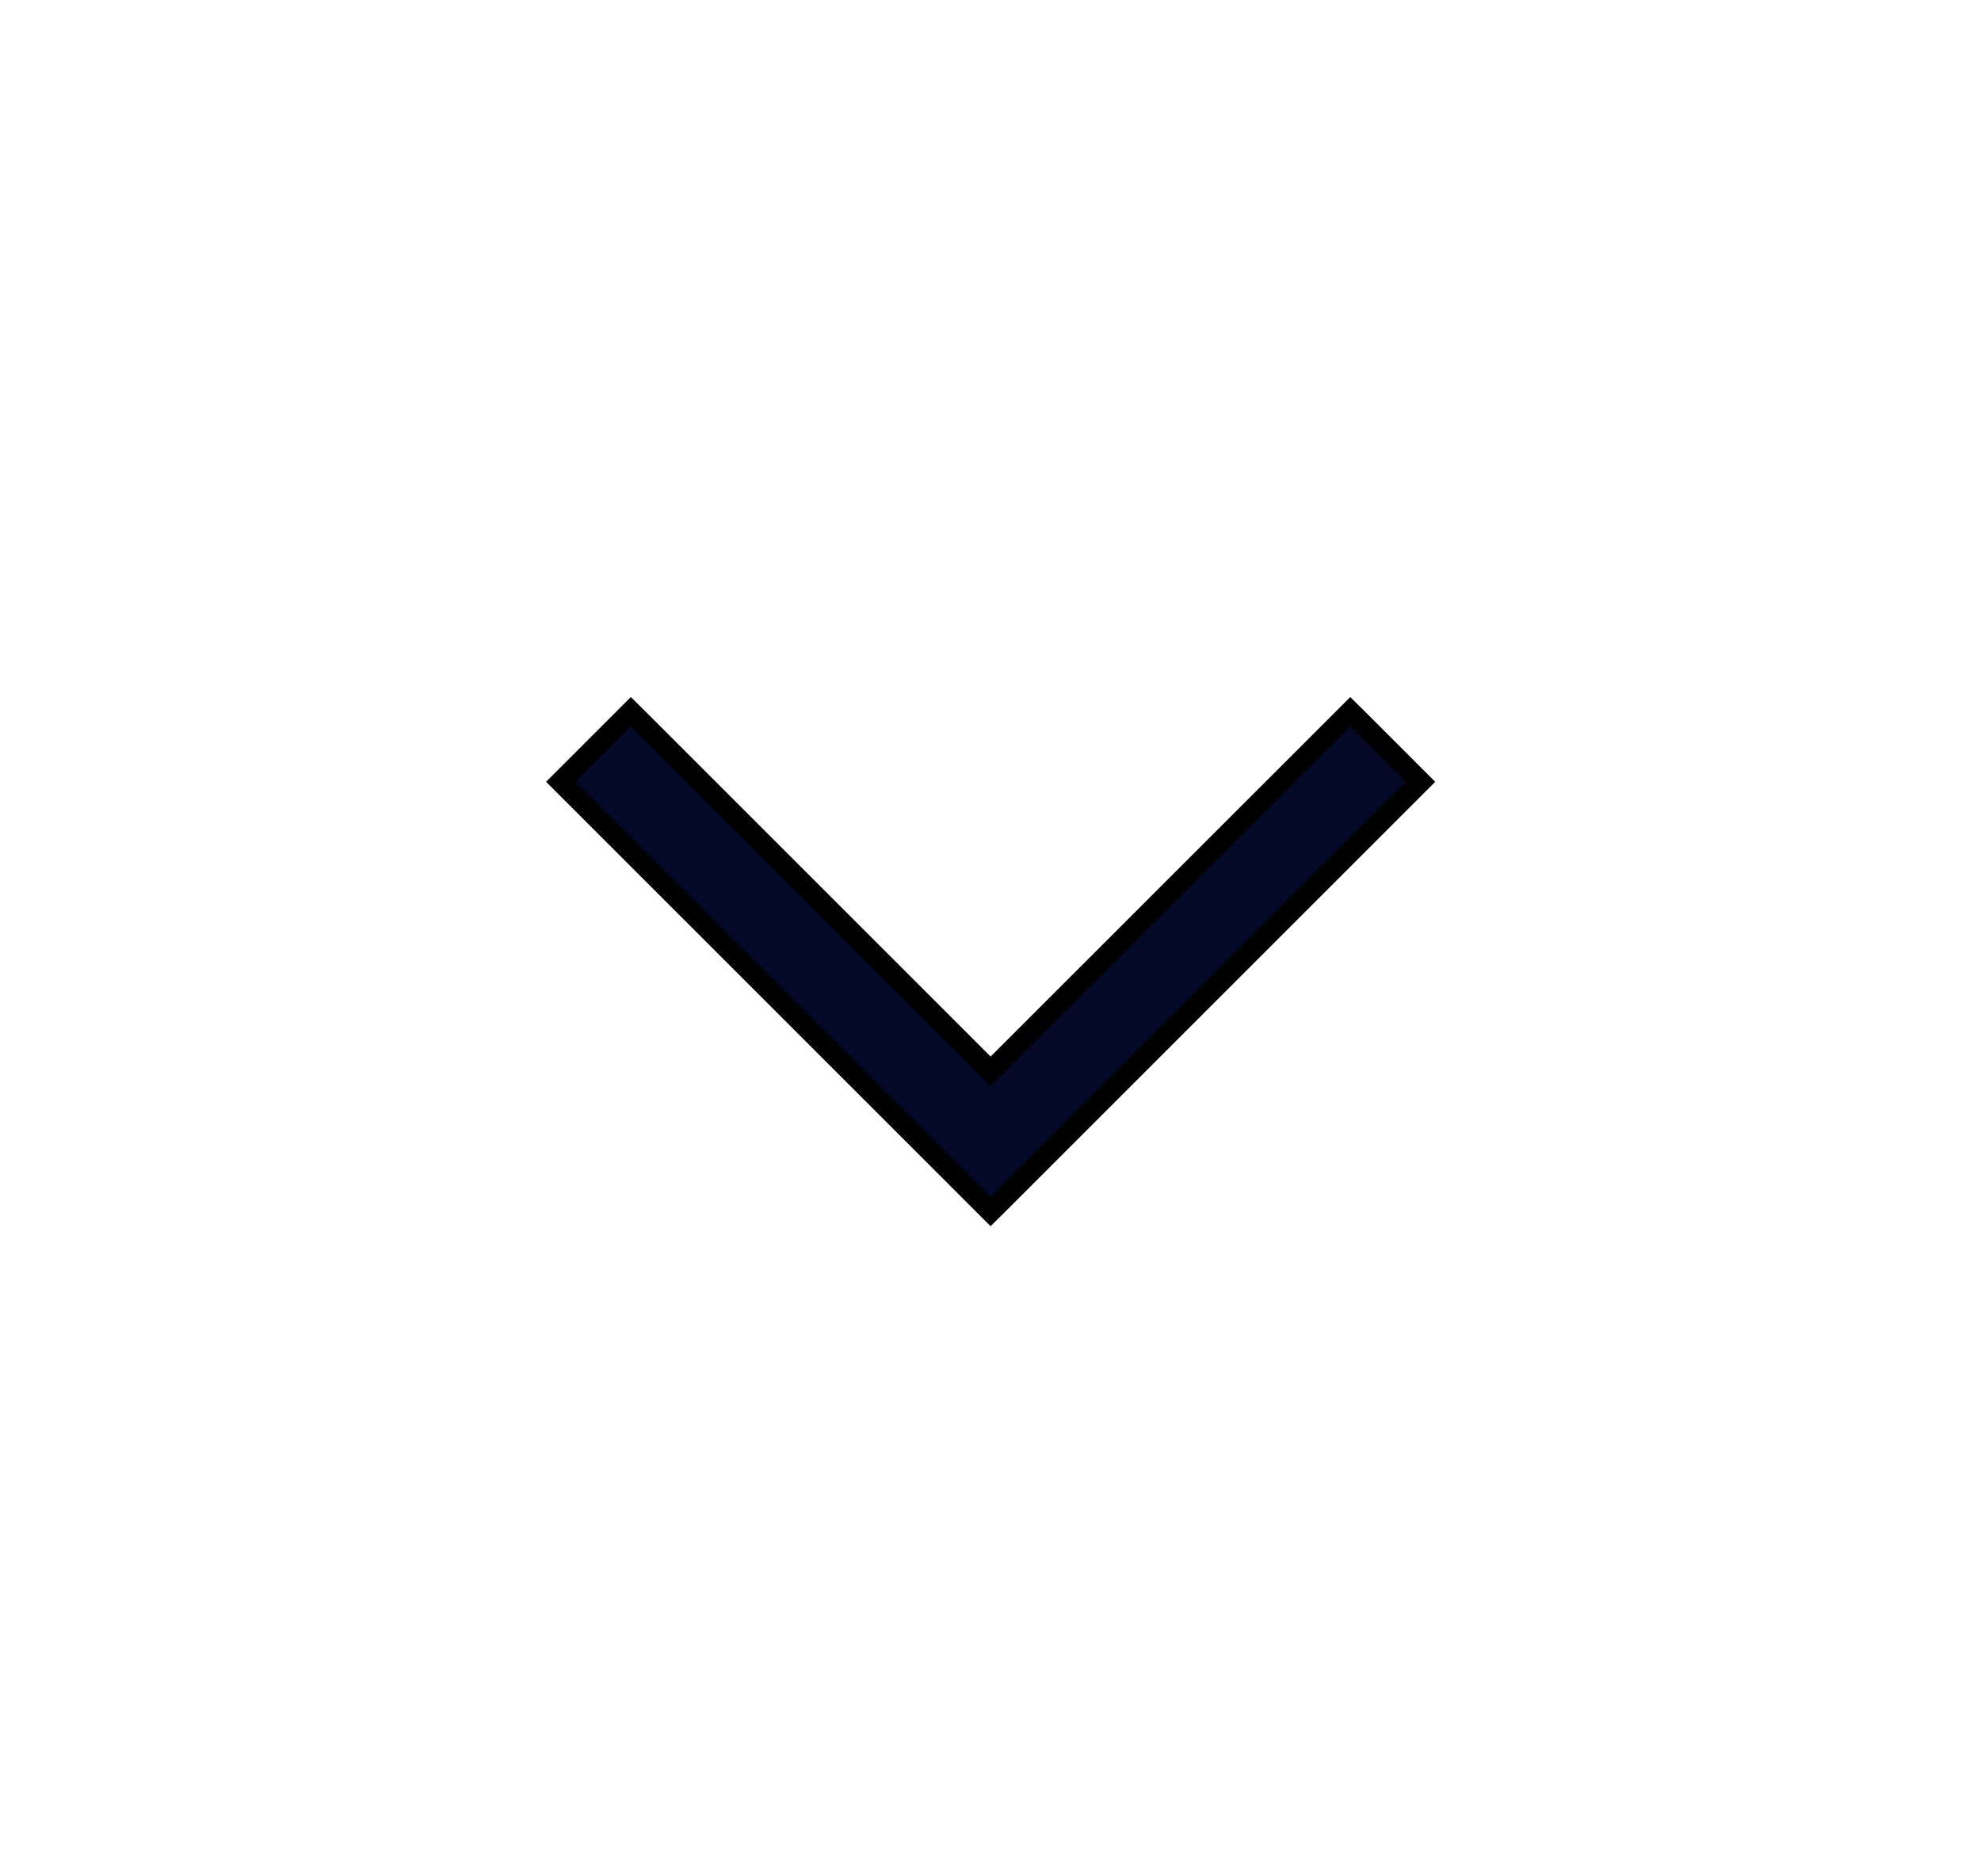 <svg width="19" height="18" viewBox="0 0 19 18" fill="none" xmlns="http://www.w3.org/2000/svg">
<path d="M12.881 6.898L9.501 10.277L6.122 6.898L6.051 6.828L5.981 6.898L5.45 7.429L5.379 7.5L5.45 7.571L9.431 11.552L9.501 11.622L9.572 11.552L13.553 7.571L13.624 7.5L13.553 7.429L13.022 6.898L12.951 6.828L12.881 6.898Z" fill="#040927" stroke="black" stroke-width="0.2"/>
</svg>
